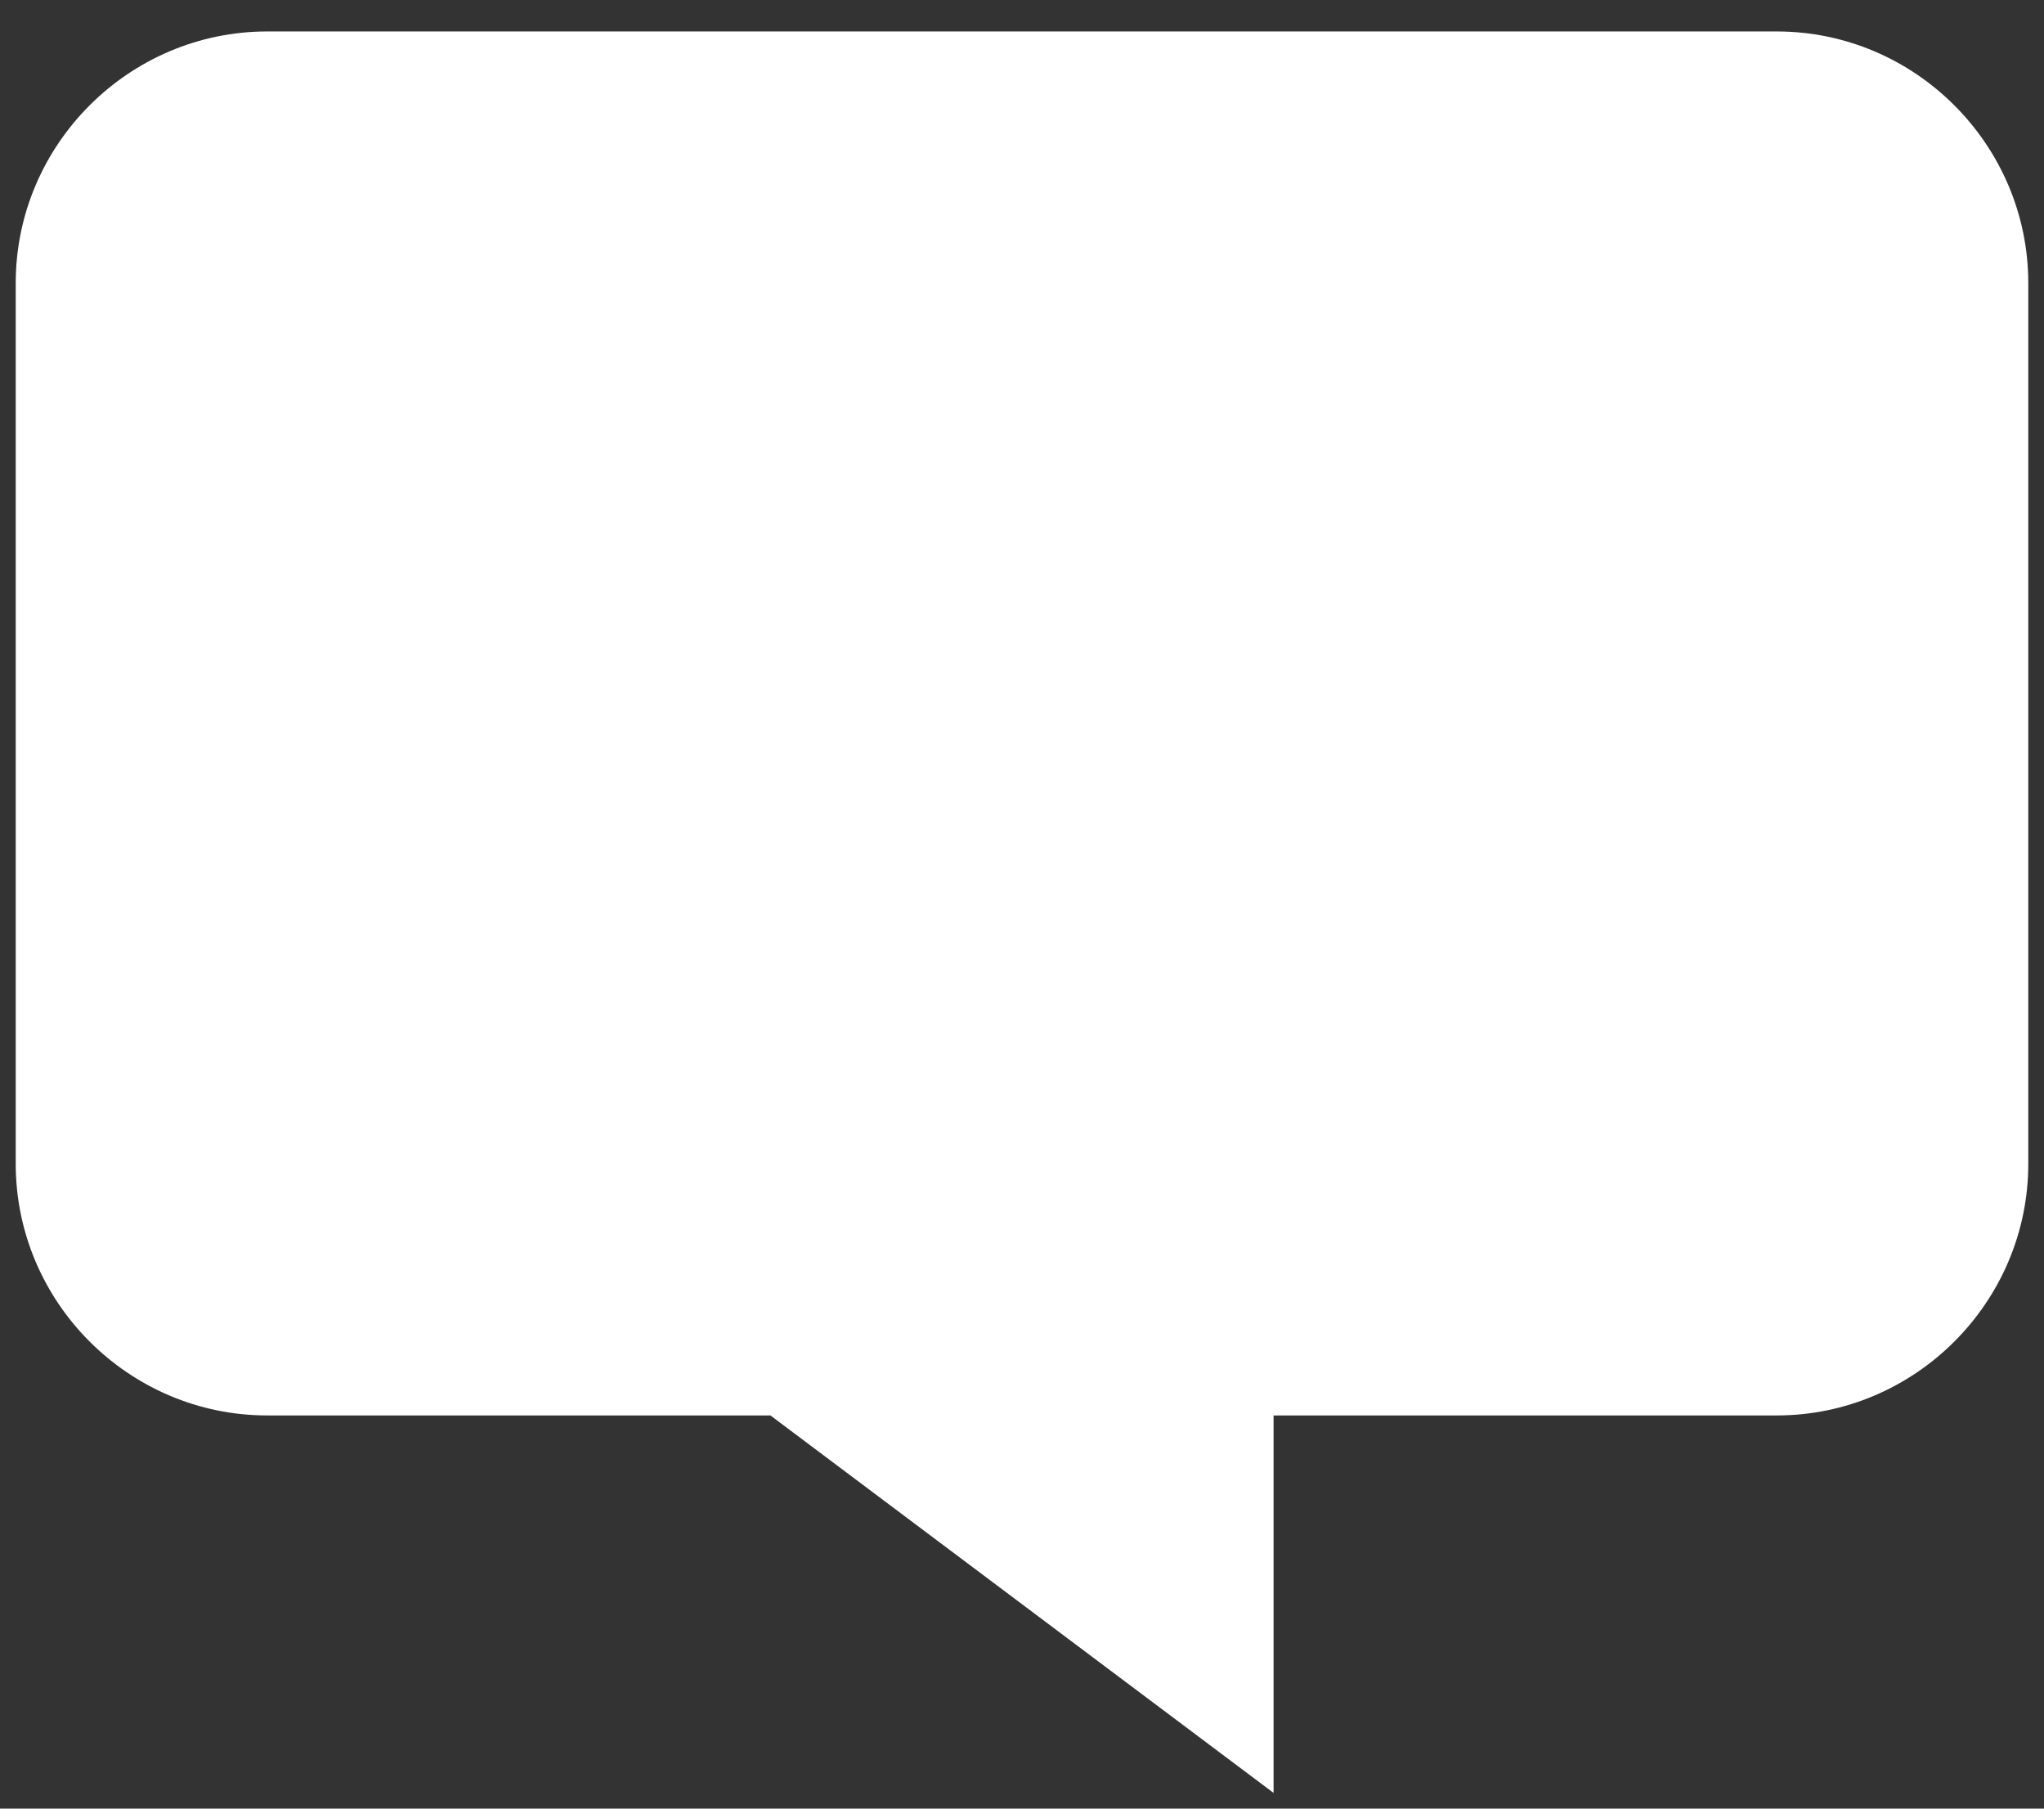 <svg width="26" height="23" viewBox="0 0 26 23" fill="none" xmlns="http://www.w3.org/2000/svg">
<rect x="0" y="0" width="26" height="23" fill="#333333" stroke="none"/>
<path d="M25.8 3.6V14.8C25.8 16.56 24.36 18 22.6 18H16.2V22.8L9.8 18H3.4C1.639 18 0.2 16.56 0.2 14.8V3.6C0.2 1.84 1.639 0.4 3.4 0.4H22.6C24.36 0.4 25.8 1.84 25.8 3.6Z" fill="white"/>
</svg>
